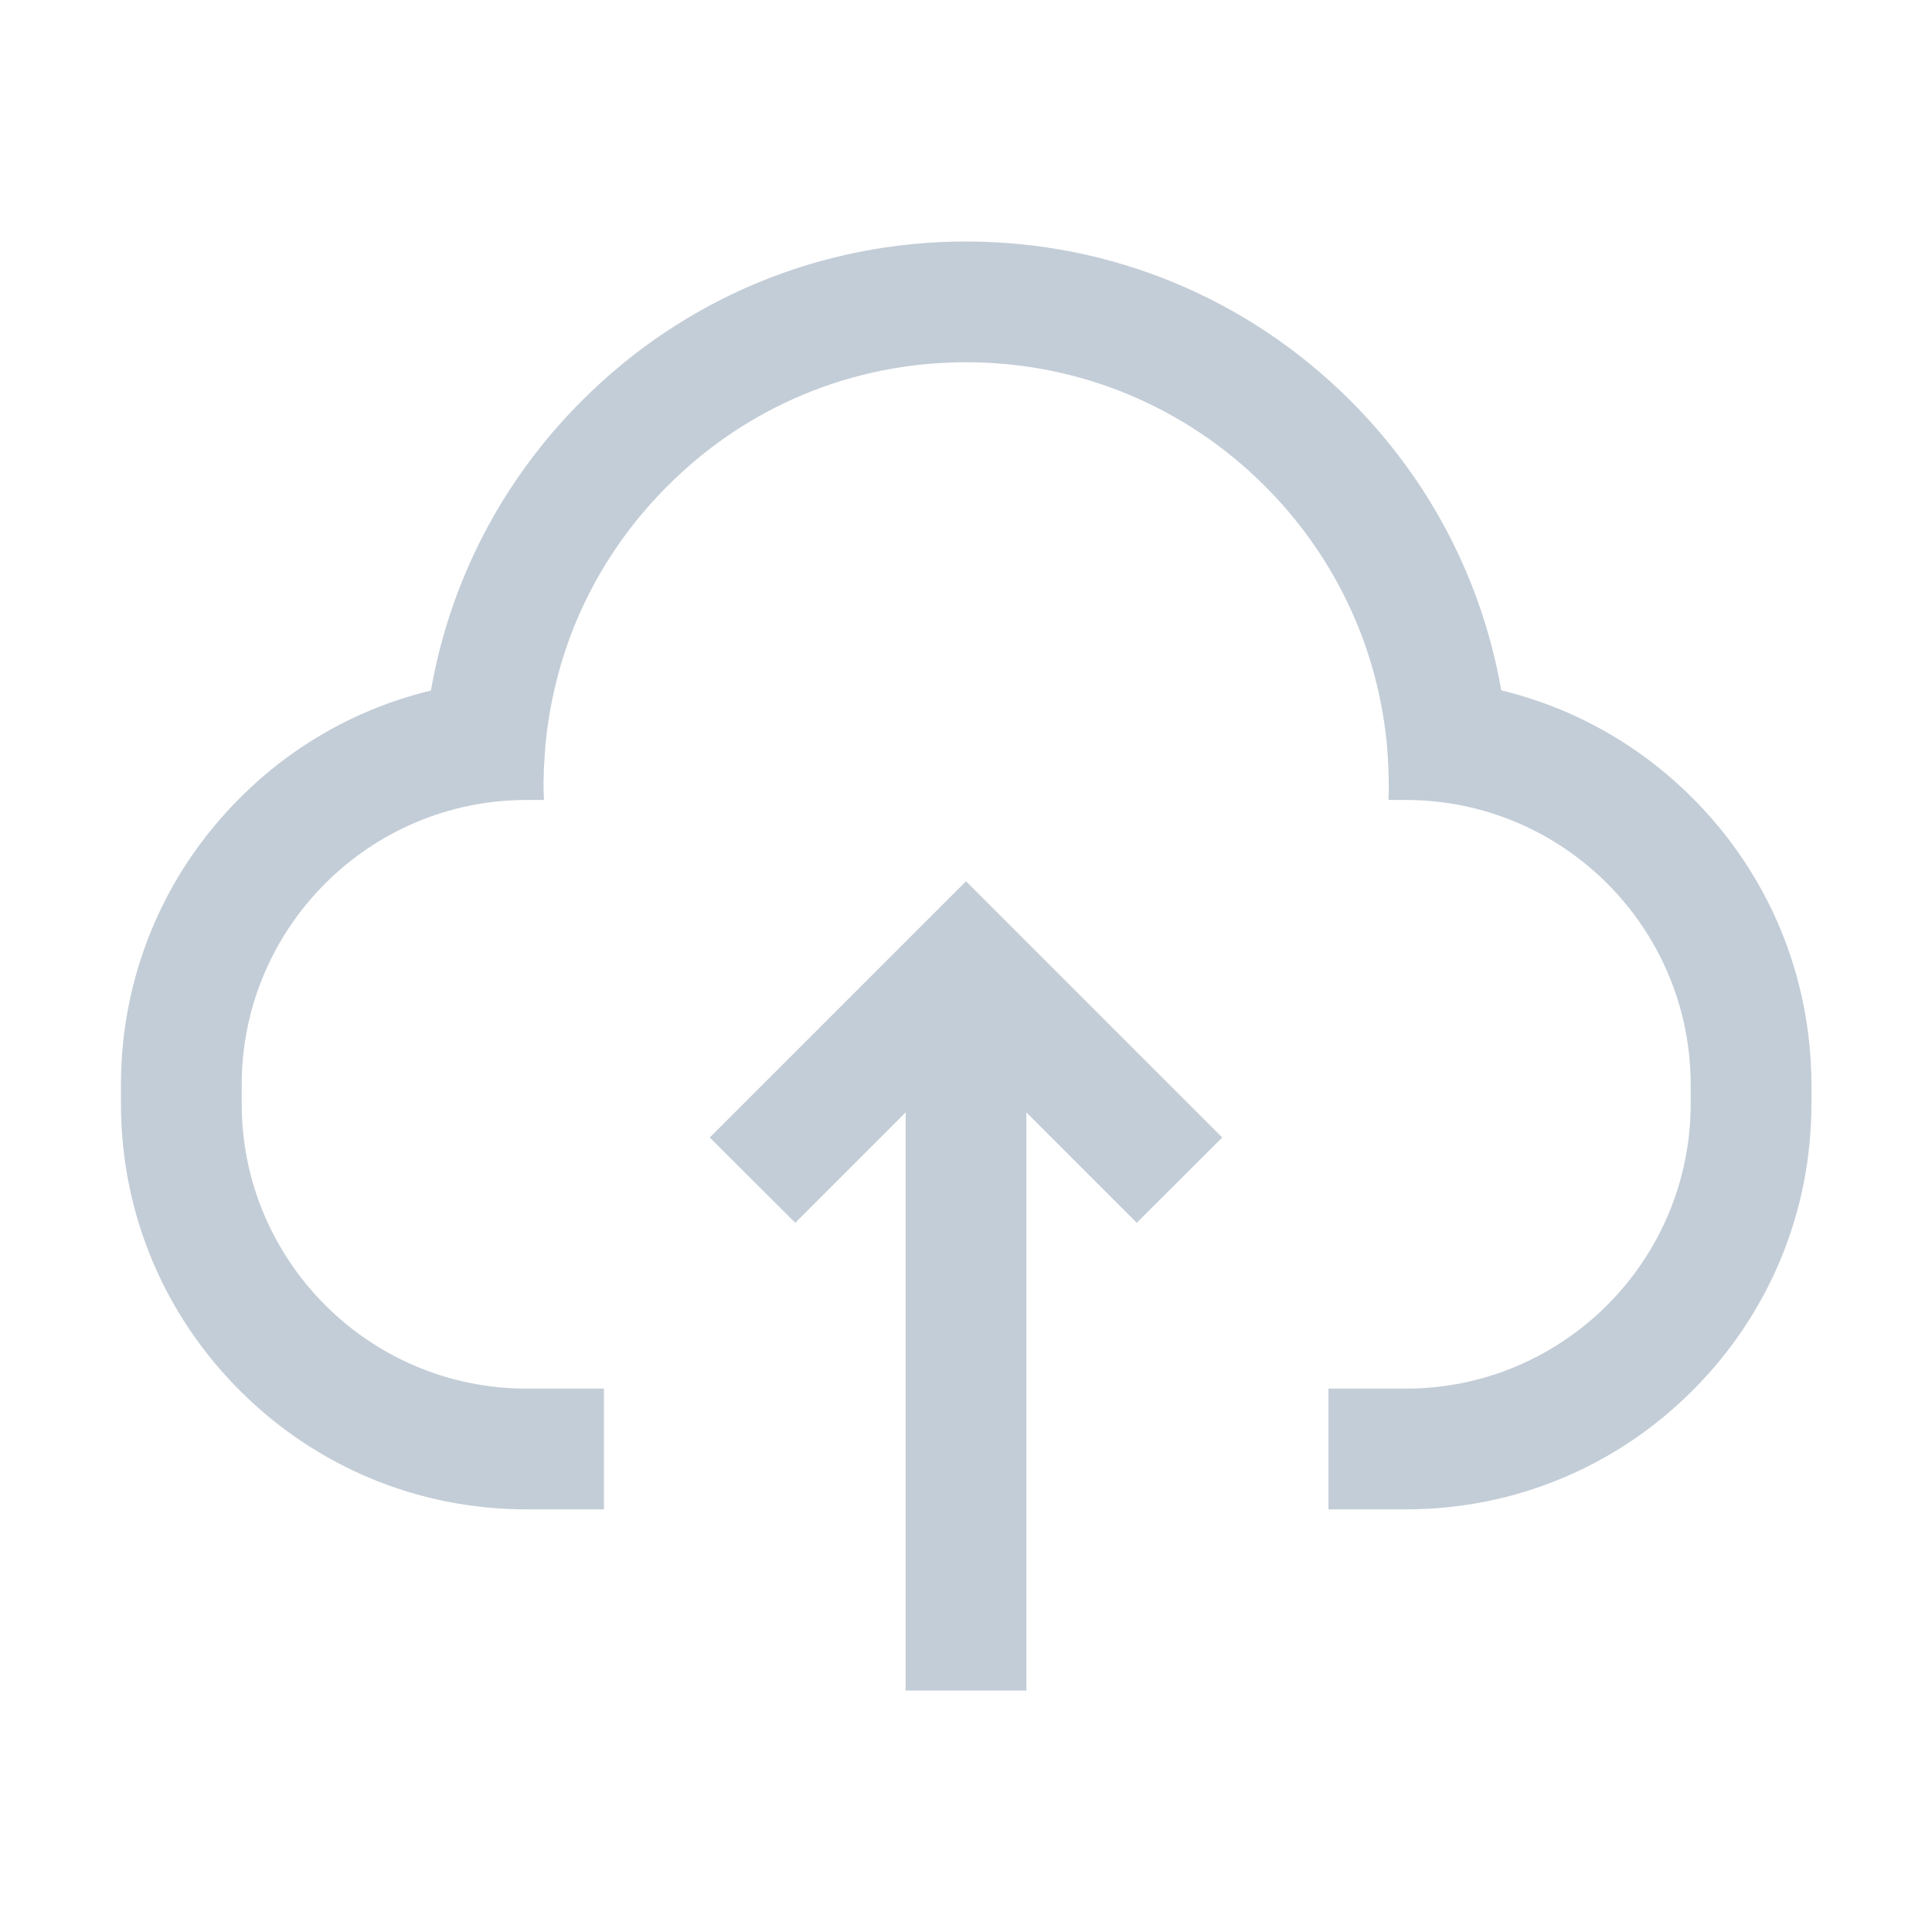 <?xml version="1.0" encoding="utf-8"?>
<!-- Generator: Adobe Illustrator 22.1.0, SVG Export Plug-In . SVG Version: 6.00 Build 0)  -->
<svg version="1.1" id="图层_2" xmlns="http://www.w3.org/2000/svg" xmlns:xlink="http://www.w3.org/1999/xlink" x="0px" y="0px"
	 viewBox="0 0 1024 1024" style="enable-background:new 0 0 1024 1024;" xml:space="preserve">
<style type="text/css">
	.st0{fill:#c3cdd7;}
</style>
<g id="上传">
	<path class="st0" d="M897,422.9c-28.4-28.4-63.3-47.8-101.3-57c-10.1-57.9-37.6-111.2-80-153.6C661.3,158,588.9,128,512,128
		s-149.3,30-203.6,84.4c-42.4,42.4-69.9,95.7-80,153.6c-38.1,9.2-73,28.6-101.3,57c-40.6,40.6-63,94.6-63,152v10
		c0,57.4,22.4,111.4,63,152s94.6,63,152,63h41v-64h-41c-83.3,0-151-67.7-151-151v-10c0-83.3,67.7-151,151-151h9.2
		c-0.1-2.6-0.2-5.3-0.2-7.9l0,0l0,0c0-1.7,0-3.3,0.1-4.9c0-0.4,0-0.8,0-1.3c0-1.6,0.1-3.2,0.2-4.7c0-0.4,0-0.7,0.1-1.1
		c0.1-1.2,0.1-2.5,0.2-3.7c0-0.6,0.1-1.2,0.1-1.8c0.1-1.4,0.2-2.7,0.3-4.1c0.1-0.8,0.2-1.6,0.3-2.5c0.1-0.6,0.1-1.2,0.2-1.9
		c1.2-10.3,3.1-20.4,5.6-30.2l0,0c9.8-38.4,29.8-73.6,58.6-102.3C395.9,215.3,452.2,192,512,192s116.1,23.3,158.4,65.6
		c28.7,28.7,48.7,63.9,58.6,102.3l0,0c2.5,9.8,4.4,19.9,5.6,30.2c0.1,0.6,0.1,1.2,0.2,1.9c0.1,0.8,0.2,1.6,0.3,2.5
		c0.1,1.4,0.2,2.7,0.3,4.1c0,0.6,0.1,1.2,0.1,1.8c0.1,1.2,0.2,2.5,0.2,3.7c0,0.4,0,0.7,0.1,1.1c0.1,1.6,0.1,3.2,0.2,4.7
		c0,0.4,0,0.8,0,1.3c0,1.6,0.1,3.3,0.1,4.9l0,0l0,0c0,2.7-0.1,5.3-0.2,7.9h9.2c83.3,0,151,67.7,151,151v10c0,83.3-67.7,151-151,151
		h-41v64h41c57.4,0,111.4-22.4,152-63s63-94.6,63-152v-10C960,517.5,937.6,463.5,897,422.9z"/>
	<polygon class="st0" points="376.2,602.9 421.5,648.1 480,589.6 480,896 544,896 544,589.6 602.5,648.1 647.8,602.9 512,467.1 	"/>
</g>
</svg>

